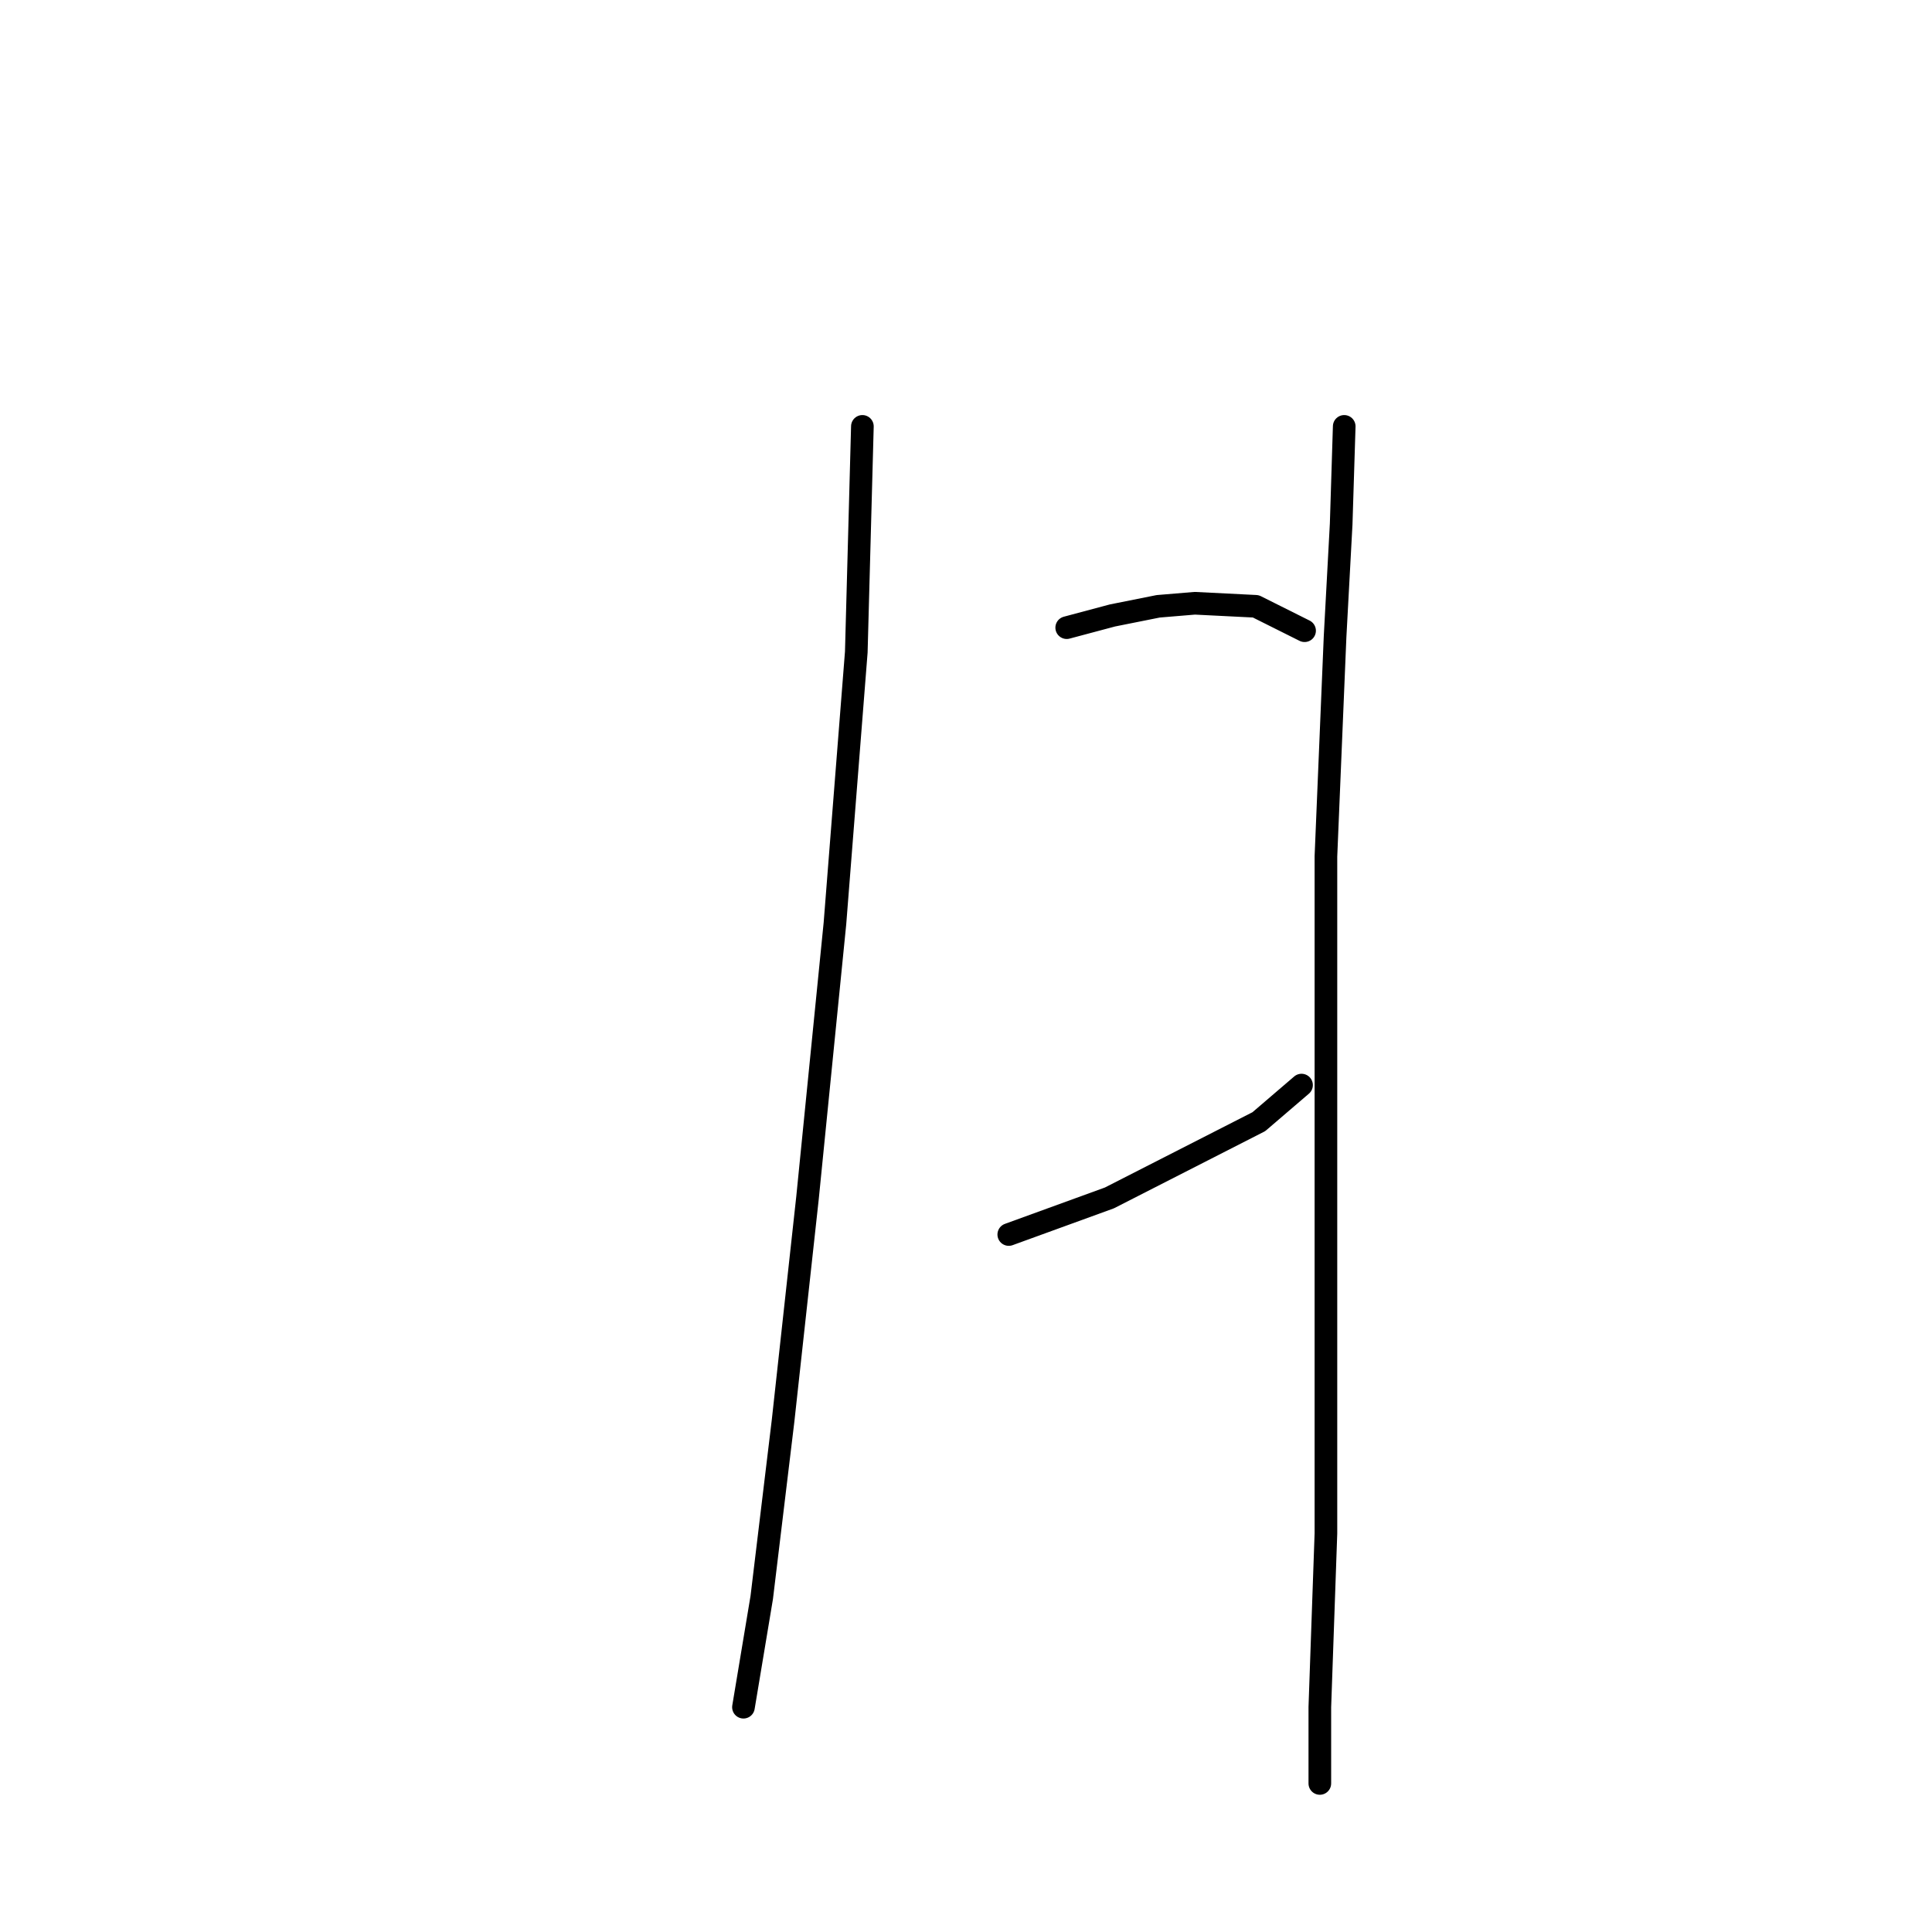 <?xml version="1.0" standalone="no"?>
    <svg width="256" height="256" xmlns="http://www.w3.org/2000/svg" version="1.1">
    <polyline stroke="black" stroke-width="3" stroke-linecap="round" fill="transparent" stroke-linejoin="round" points="114.271 56.498 113.463 86.4 110.634 122.364 106.998 158.731 103.765 188.229 100.936 211.666 98.512 226.213 98.512 226.213 " />
        <polyline stroke="black" stroke-width="3" stroke-linecap="round" fill="transparent" stroke-linejoin="round" points="141.345 83.168 147.406 81.551 153.467 80.339 158.316 79.935 166.398 80.339 172.863 83.572 172.863 83.572 " />
        <polyline stroke="black" stroke-width="3" stroke-linecap="round" fill="transparent" stroke-linejoin="round" points="133.667 163.58 147.002 158.731 166.802 148.629 172.459 143.78 172.459 143.78 " />
        <polyline stroke="black" stroke-width="3" stroke-linecap="round" fill="transparent" stroke-linejoin="round" points="178.116 56.498 177.712 69.429 176.904 84.38 175.692 113.474 175.692 152.266 175.692 178.127 175.692 203.18 174.884 226.213 174.884 236.315 174.884 236.315 " />
        </svg>